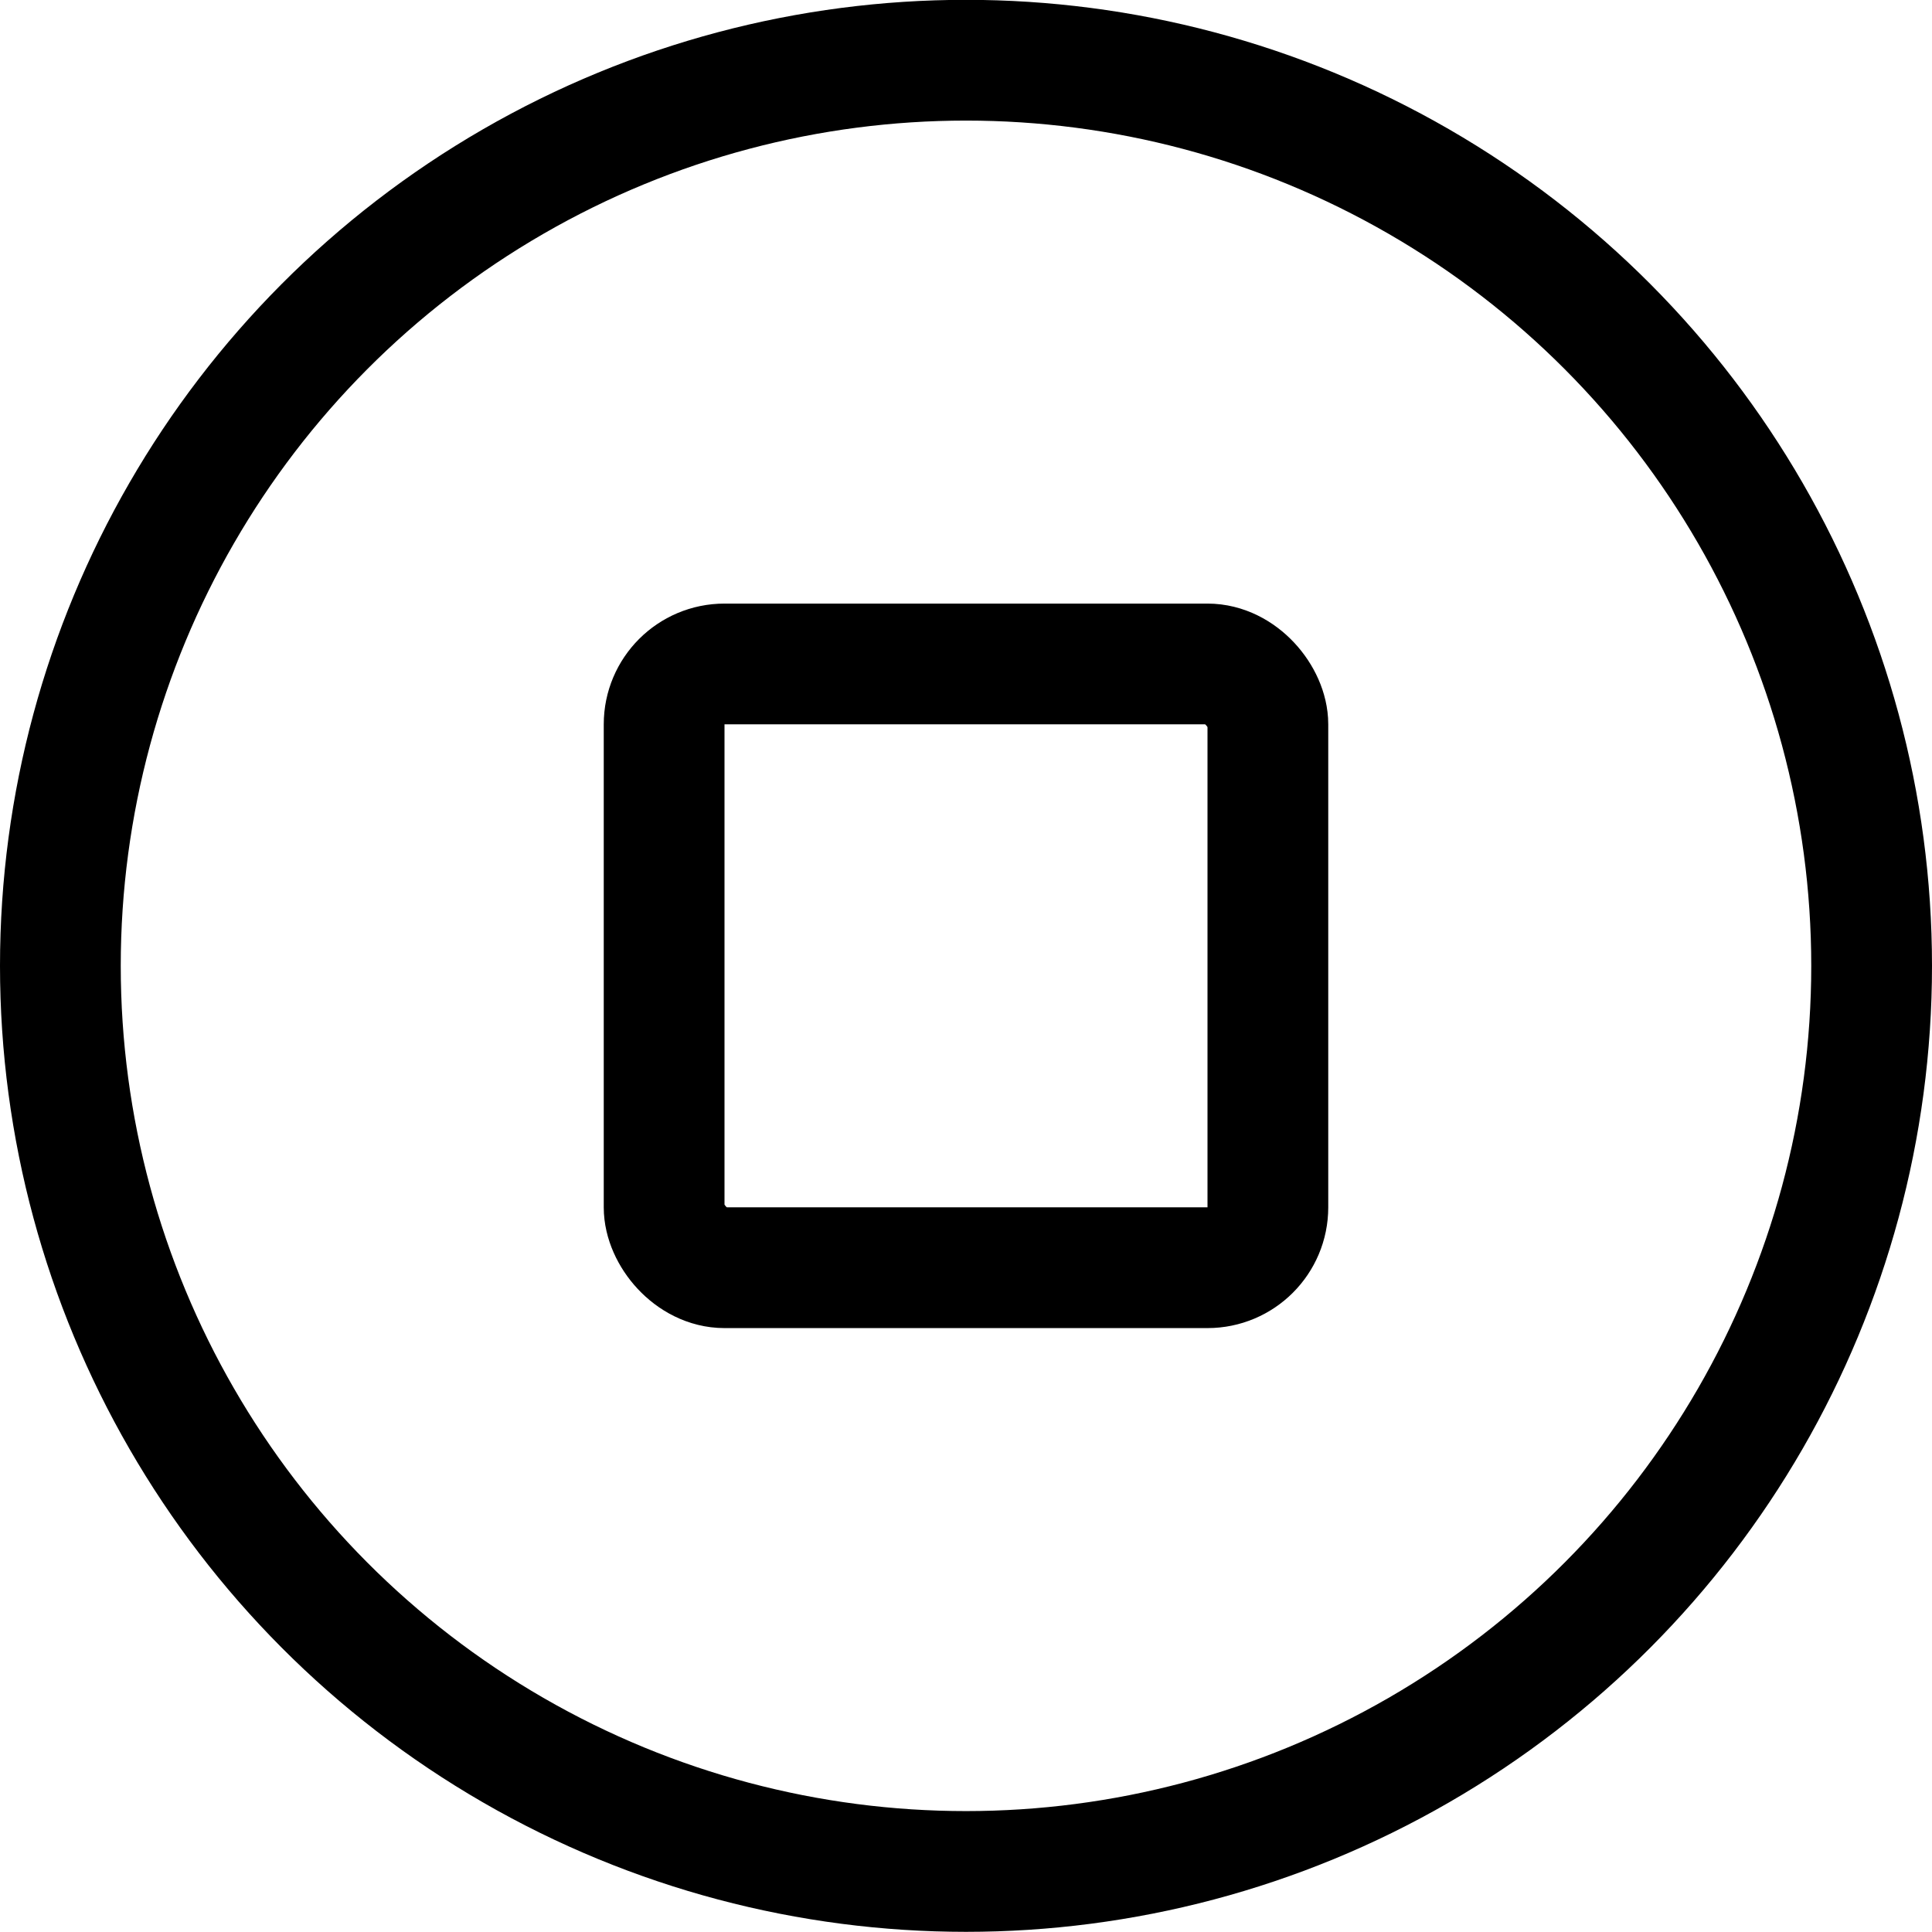 <svg xmlns="http://www.w3.org/2000/svg" viewBox="0 0 24 24"><defs><style>.a{fill:none;stroke:#000;stroke-linecap:round;stroke-linejoin:round;stroke-width:1.5px;}</style></defs><title>button-stop</title><circle class="a" cx="12" cy="11.998" r="11.25"/><rect class="a" x="8.25" y="8.248" width="7.5" height="7.5" rx="0.75" ry="0.75"/></svg>